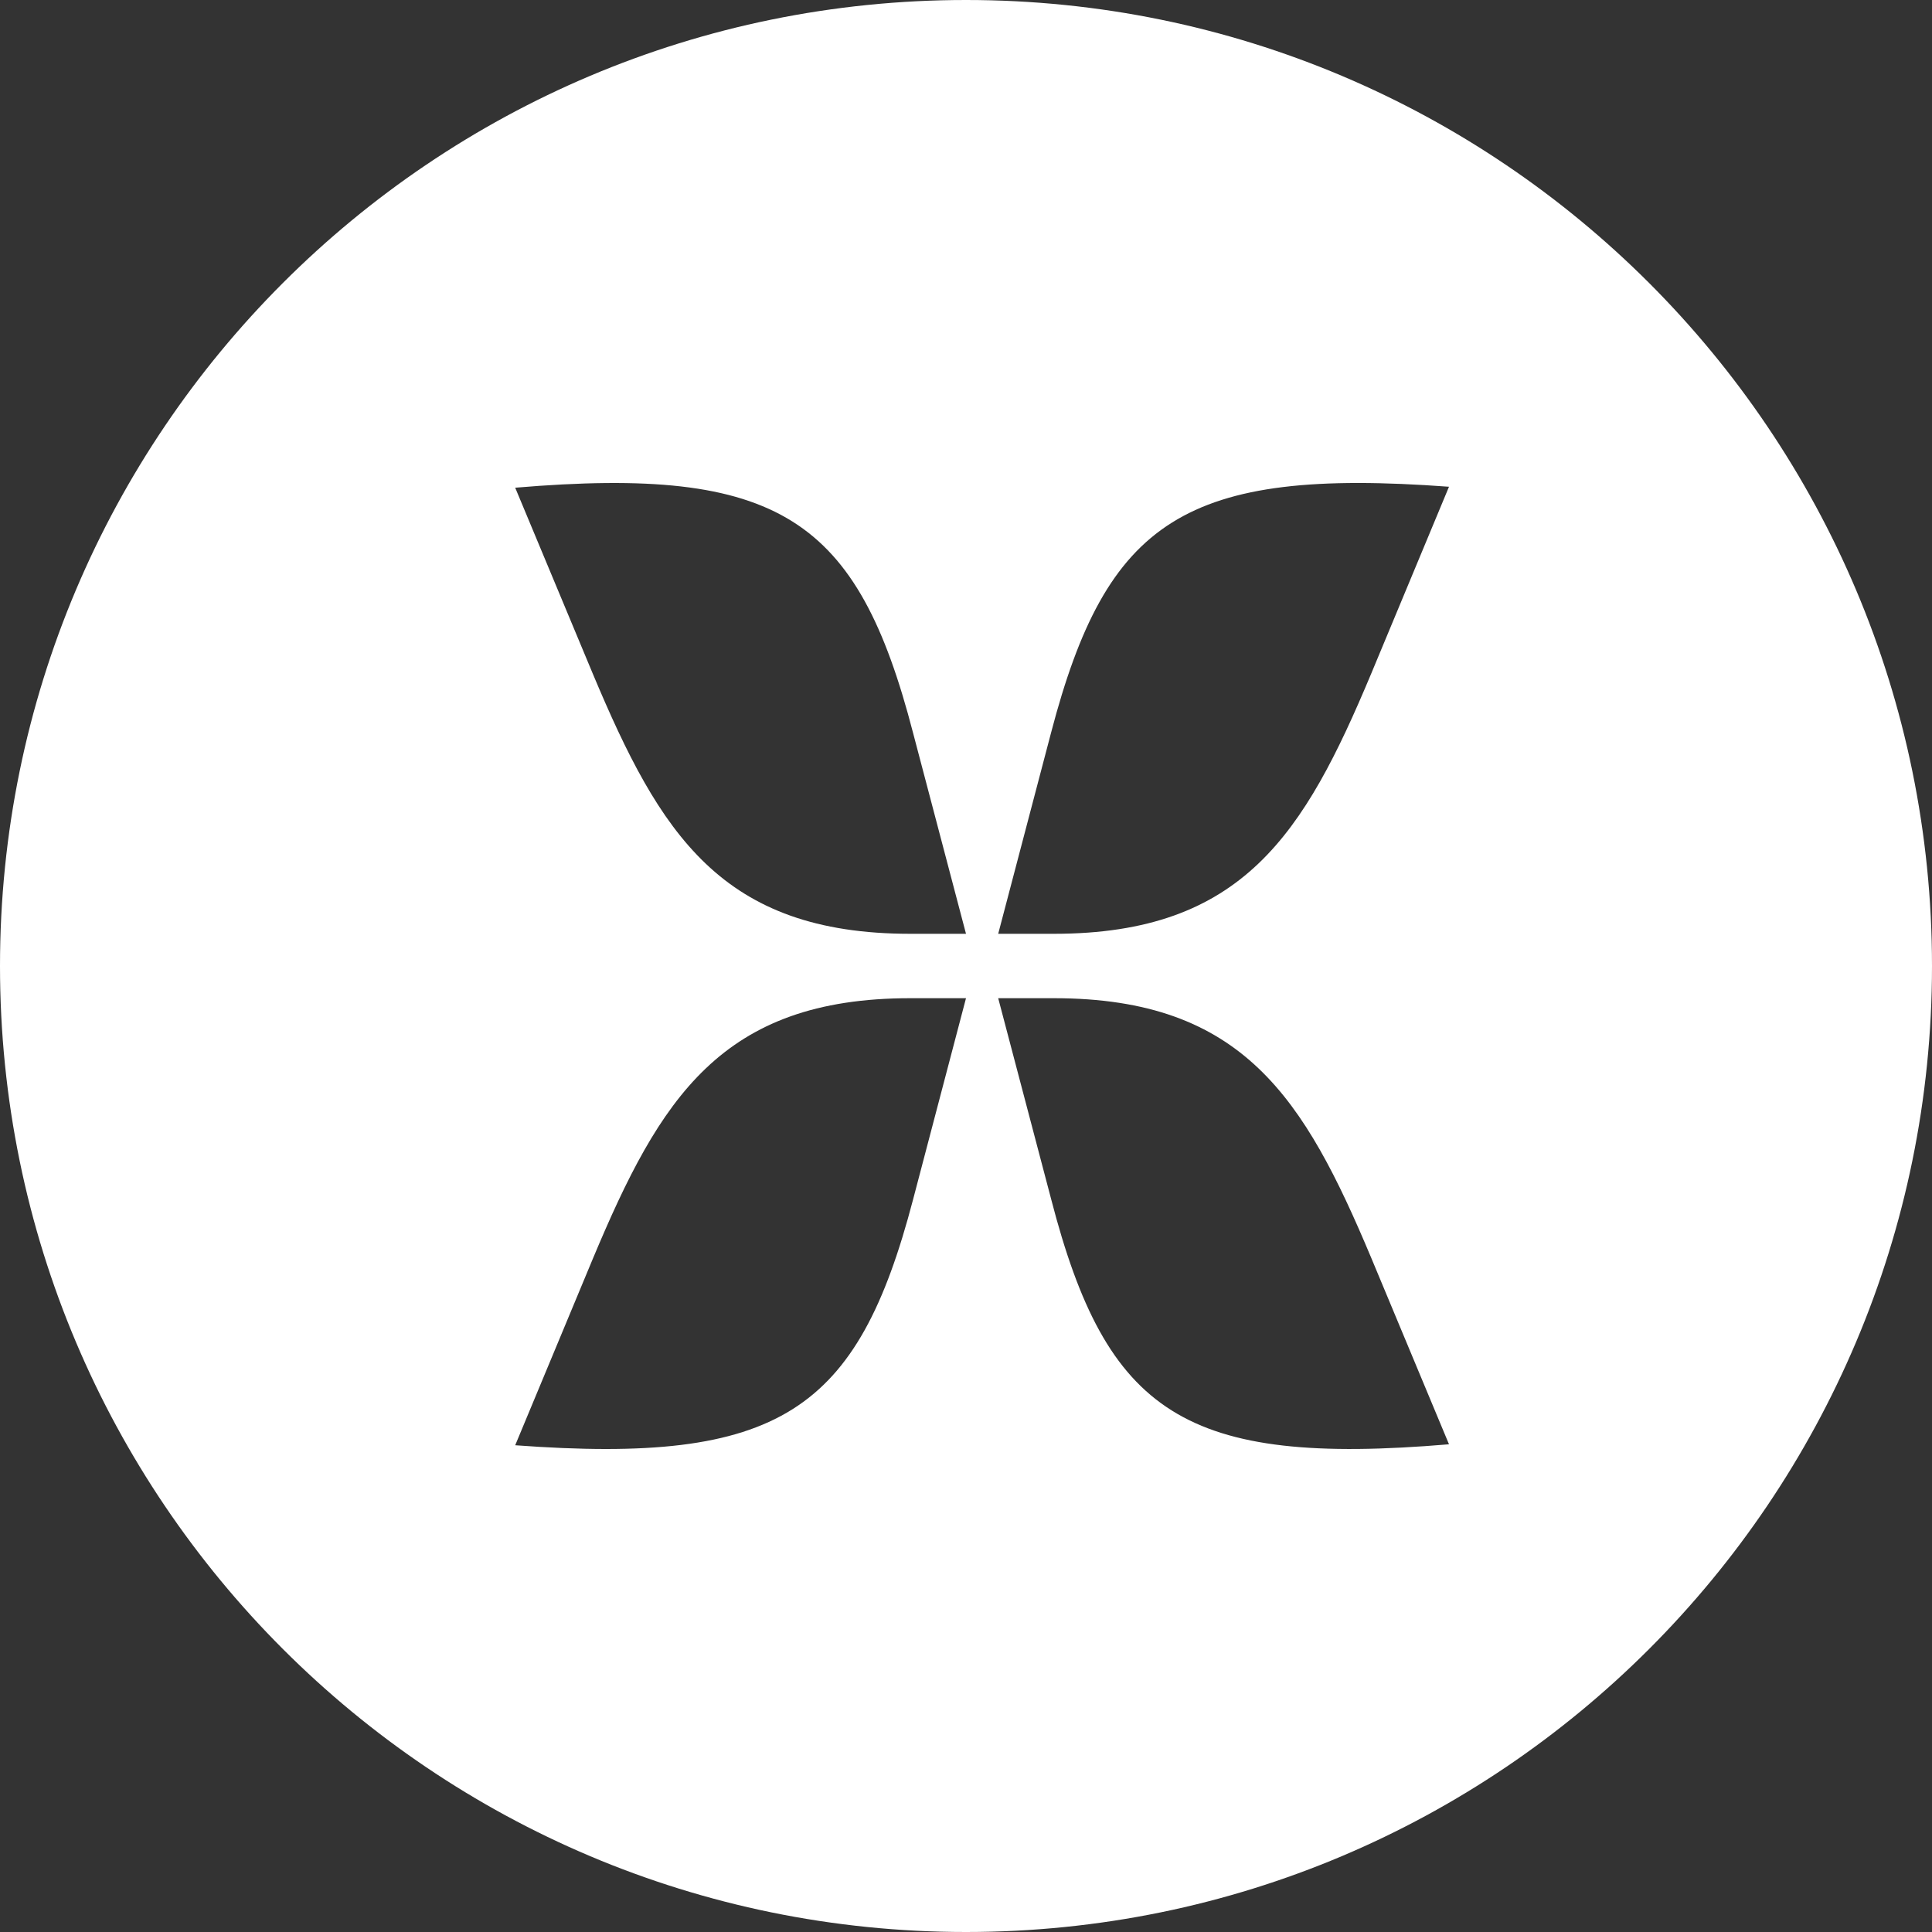 <svg width="48" height="48" viewBox="0 0 48 48" fill="none" xmlns="http://www.w3.org/2000/svg">
<rect x="0" y="0" width="48" height="48" fill="#333333" stroke="none"/>
<path fill-rule="evenodd" clip-rule="evenodd" d="M24 48C10.745 48 0 37.255 0 24C0 10.745 10.745 0 24 0C37.255 0 48 10.745 48 24C48 37.255 37.255 48 24 48ZM26.114 18.202L24.8 23.2H26.183C30.884 23.2 32.405 20.701 34.064 16.744L36 12.093C29.432 11.607 27.496 12.926 26.114 18.202ZM14.736 16.758L12.8 12.117C19.368 11.563 21.304 12.879 22.686 18.213L24 23.2H22.617C17.916 23.2 16.395 20.706 14.736 16.758ZM22.686 29.798L24 24.8H22.617C17.916 24.8 16.395 27.299 14.736 31.256L12.8 35.907C19.368 36.392 21.304 35.074 22.686 29.798ZM34.064 31.242L36 35.883C29.432 36.437 27.496 35.121 26.114 29.787L24.8 24.8H26.183C30.884 24.8 32.405 27.294 34.064 31.242Z" fill="white"/>
</svg>
